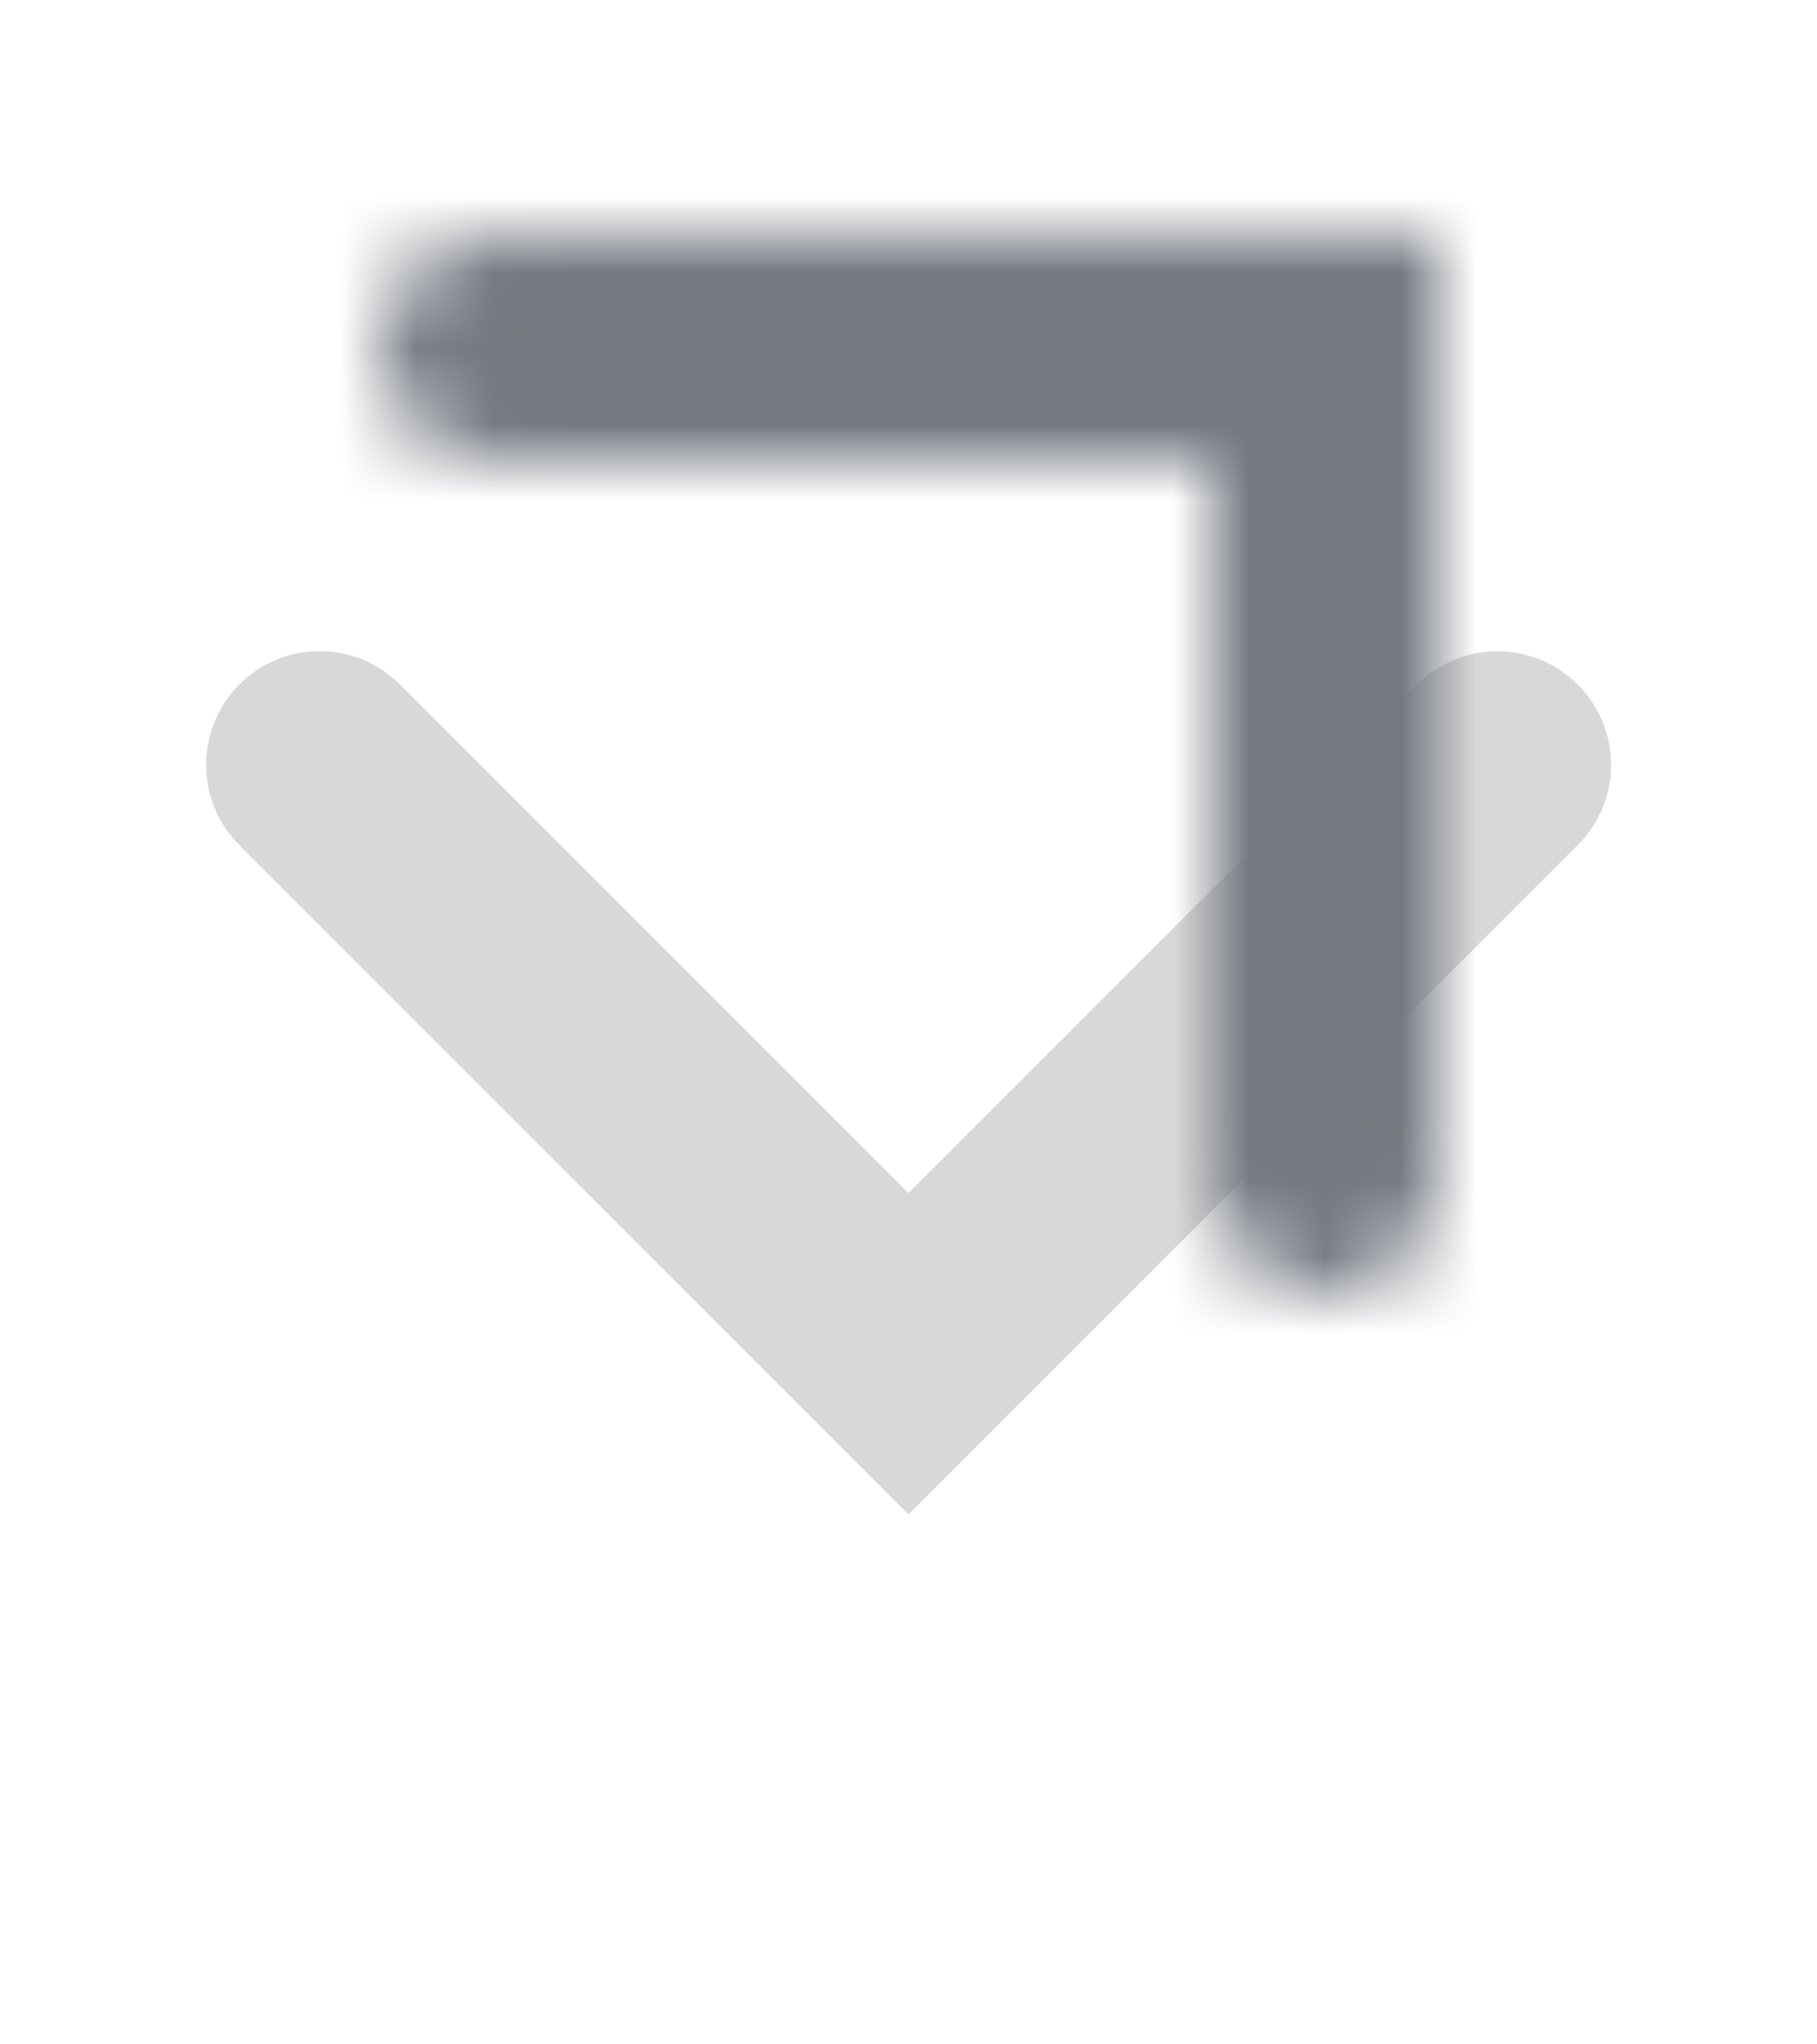 <?xml version="1.0" encoding="UTF-8"?>
<svg width="24px" height="27px" viewBox="0 0 24 27" version="1.1" xmlns="http://www.w3.org/2000/svg" xmlns:xlink="http://www.w3.org/1999/xlink">
    <!-- Generator: Sketch 51.3 (57544) - http://www.bohemiancoding.com/sketch -->
    <title>Icon / Arrows / Angle Arrow - down</title>
    <desc>Created with Sketch.</desc>
    <defs>
        <path d="M16,3 L19,3 L19,15.502 C19,16.329 18.334,17 17.5,17 C16.672,17 16,16.325 16,15.502 L16,6 L6.498,6 C5.671,6 5,5.334 5,4.5 C5,3.672 5.675,3 6.498,3 L16,3 Z" id="path-1"></path>
    </defs>
    <g id="Style-" stroke="none" stroke-width="1" fill="none" fill-rule="evenodd">
        <g id="Style_Icons" transform="translate(-165, -2030)">
            <g id="Arrows" transform="translate(165, 1960)">
                <g id="Angle-Arrow" transform="translate(0, 48)">
                    <g id="Icon-/-Arrows-/-Angle-Arrow---down" transform="translate(0, 22.101)">
                        <rect id="frame" x="0" y="2" width="24" height="24"></rect>
                        <mask id="mask-2" fill="white">
                            <use xlink:href="#path-1"></use>
                        </mask>
                        <use id="Combined-Shape" fill="#D8D8D8" transform="translate(12, 10) scale(-1, 1) rotate(135) translate(-12, -10) " xlink:href="#path-1"></use>
                        <g id="Color-/-Global-Grey---medium-dark" mask="url(#mask-2)" fill="#747981">
                            <g transform="translate(0, 2)" id="color">
                                <rect x="0" y="0" width="24" height="24"></rect>
                            </g>
                        </g>
                    </g>
                </g>
            </g>
        </g>
    </g>
</svg>